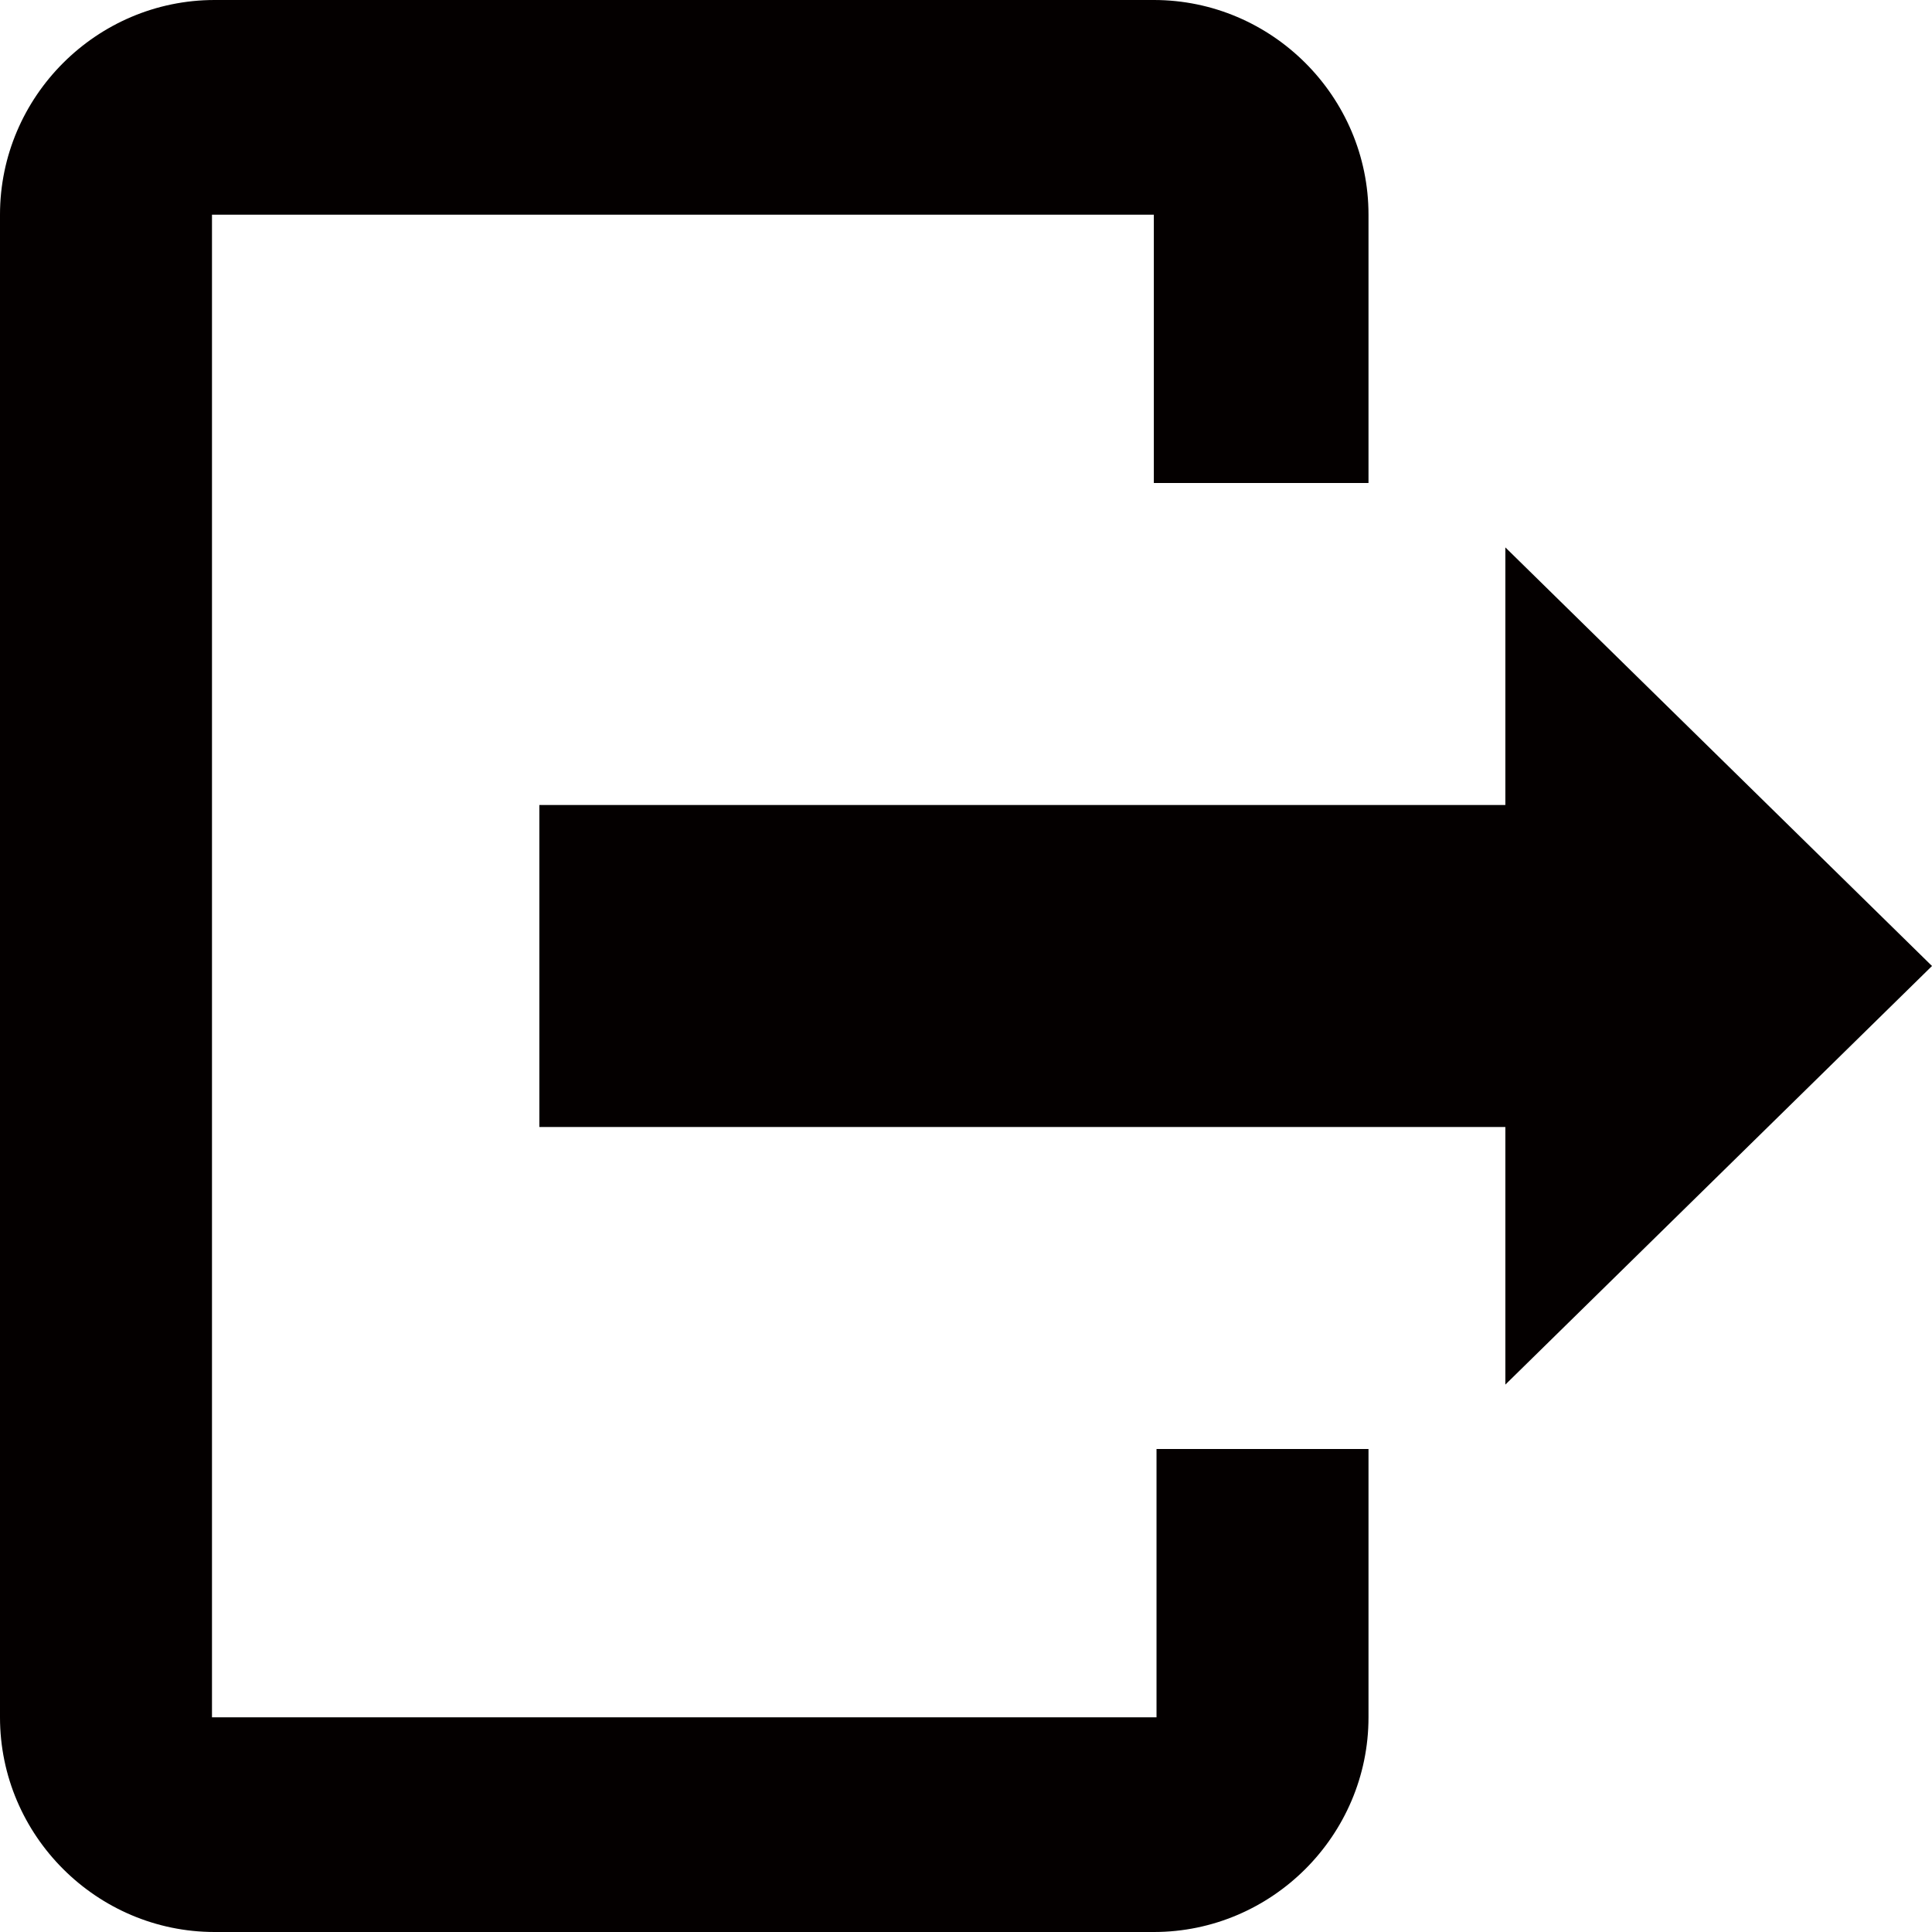 <?xml version="1.0" encoding="utf-8"?>
<!-- Generator: Adobe Illustrator 19.2.1, SVG Export Plug-In . SVG Version: 6.00 Build 0)  -->
<!DOCTYPE svg PUBLIC "-//W3C//DTD SVG 1.1//EN" "http://www.w3.org/Graphics/SVG/1.1/DTD/svg11.dtd">
<svg version="1.1" id="レイヤー_1" xmlns="http://www.w3.org/2000/svg" xmlns:xlink="http://www.w3.org/1999/xlink" x="0px"
	 y="0px" width="72px" height="72px" viewBox="0 0 72 72" enable-background="new 0 0 72 72" xml:space="preserve">
<path fill="#040000" d="M43.1,64H7.9V8h35.1v10H51V8c0-4.4-3.6-8-8-8H8C3.6,0,0,3.6,0,8v56c0,4.4,3.6,8,8,8h35c4.4,0,8-3.6,8-8V54
	h-7.9V64z M72,36L56.1,20.4V30h-36v12h36v9.6L72,36z"/>
</svg>
